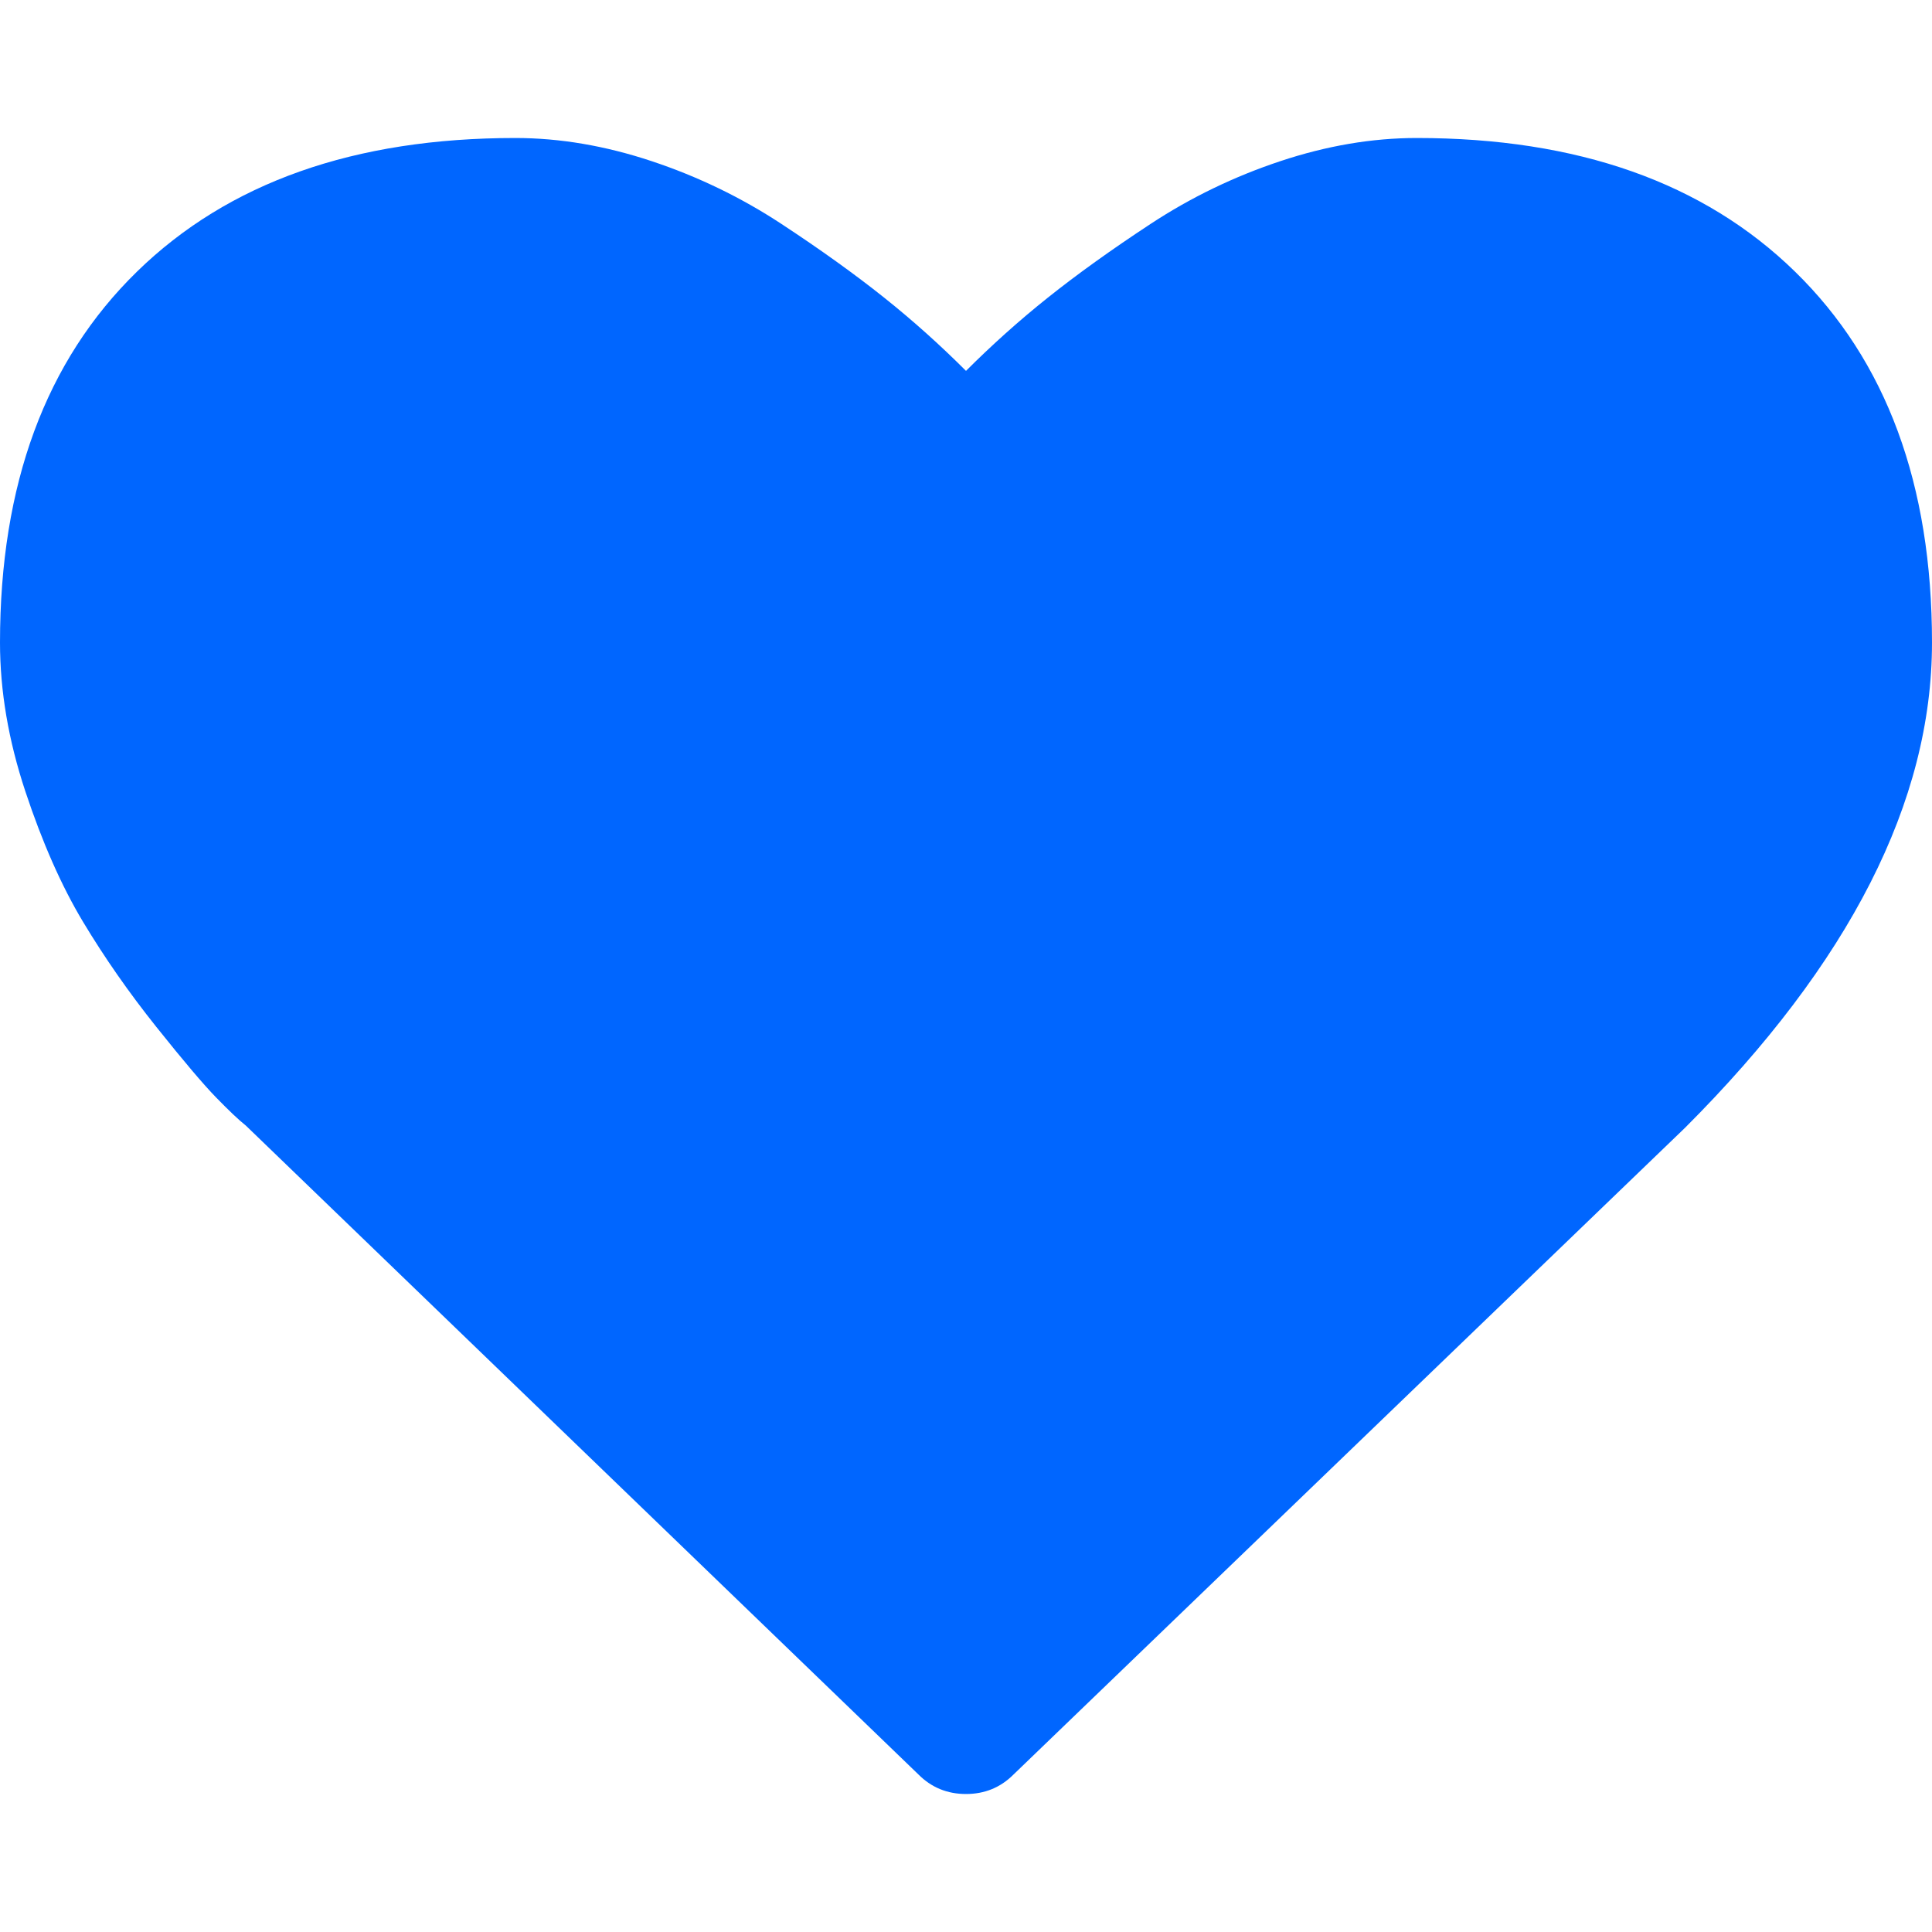 <?xml version="1.0" encoding="utf-8"?>
<!-- Generator: Adobe Illustrator 21.1.0, SVG Export Plug-In . SVG Version: 6.00 Build 0)  -->
<svg version="1.1" id="Layer_1" xmlns="http://www.w3.org/2000/svg" xmlns:xlink="http://www.w3.org/1999/xlink" x="0px" y="0px"
	 viewBox="0 0 1792 1792" style="enable-background:new 0 0 1792 1792;" xml:space="preserve">
<style type="text/css">
	.st0{fill:#0066FF;}
</style>
<path class="st0" d="M896,1664c-17.3,0-32-6-44-18l-624-602c-6.7-5.3-15.8-14-27.5-26s-30.2-33.8-55.5-65.5S97,888.3,77,855
	s-37.8-73.7-53.5-121S0,640.7,0,596c0-146.7,42.3-261.3,127-344s201.7-124,351-124c41.3,0,83.5,7.2,126.5,21.5s83,33.7,120,58
	s68.8,47.2,95.5,68.5s52,44,76,68c24-24,49.3-46.7,76-68s58.5-44.2,95.5-68.5s77-43.7,120-58S1272.7,128,1314,128
	c149.3,0,266.3,41.3,351,124s127,197.3,127,344c0,147.3-76.3,297.3-229,450l-623,600C928,1658,913.3,1664,896,1664z"/>
</svg>
